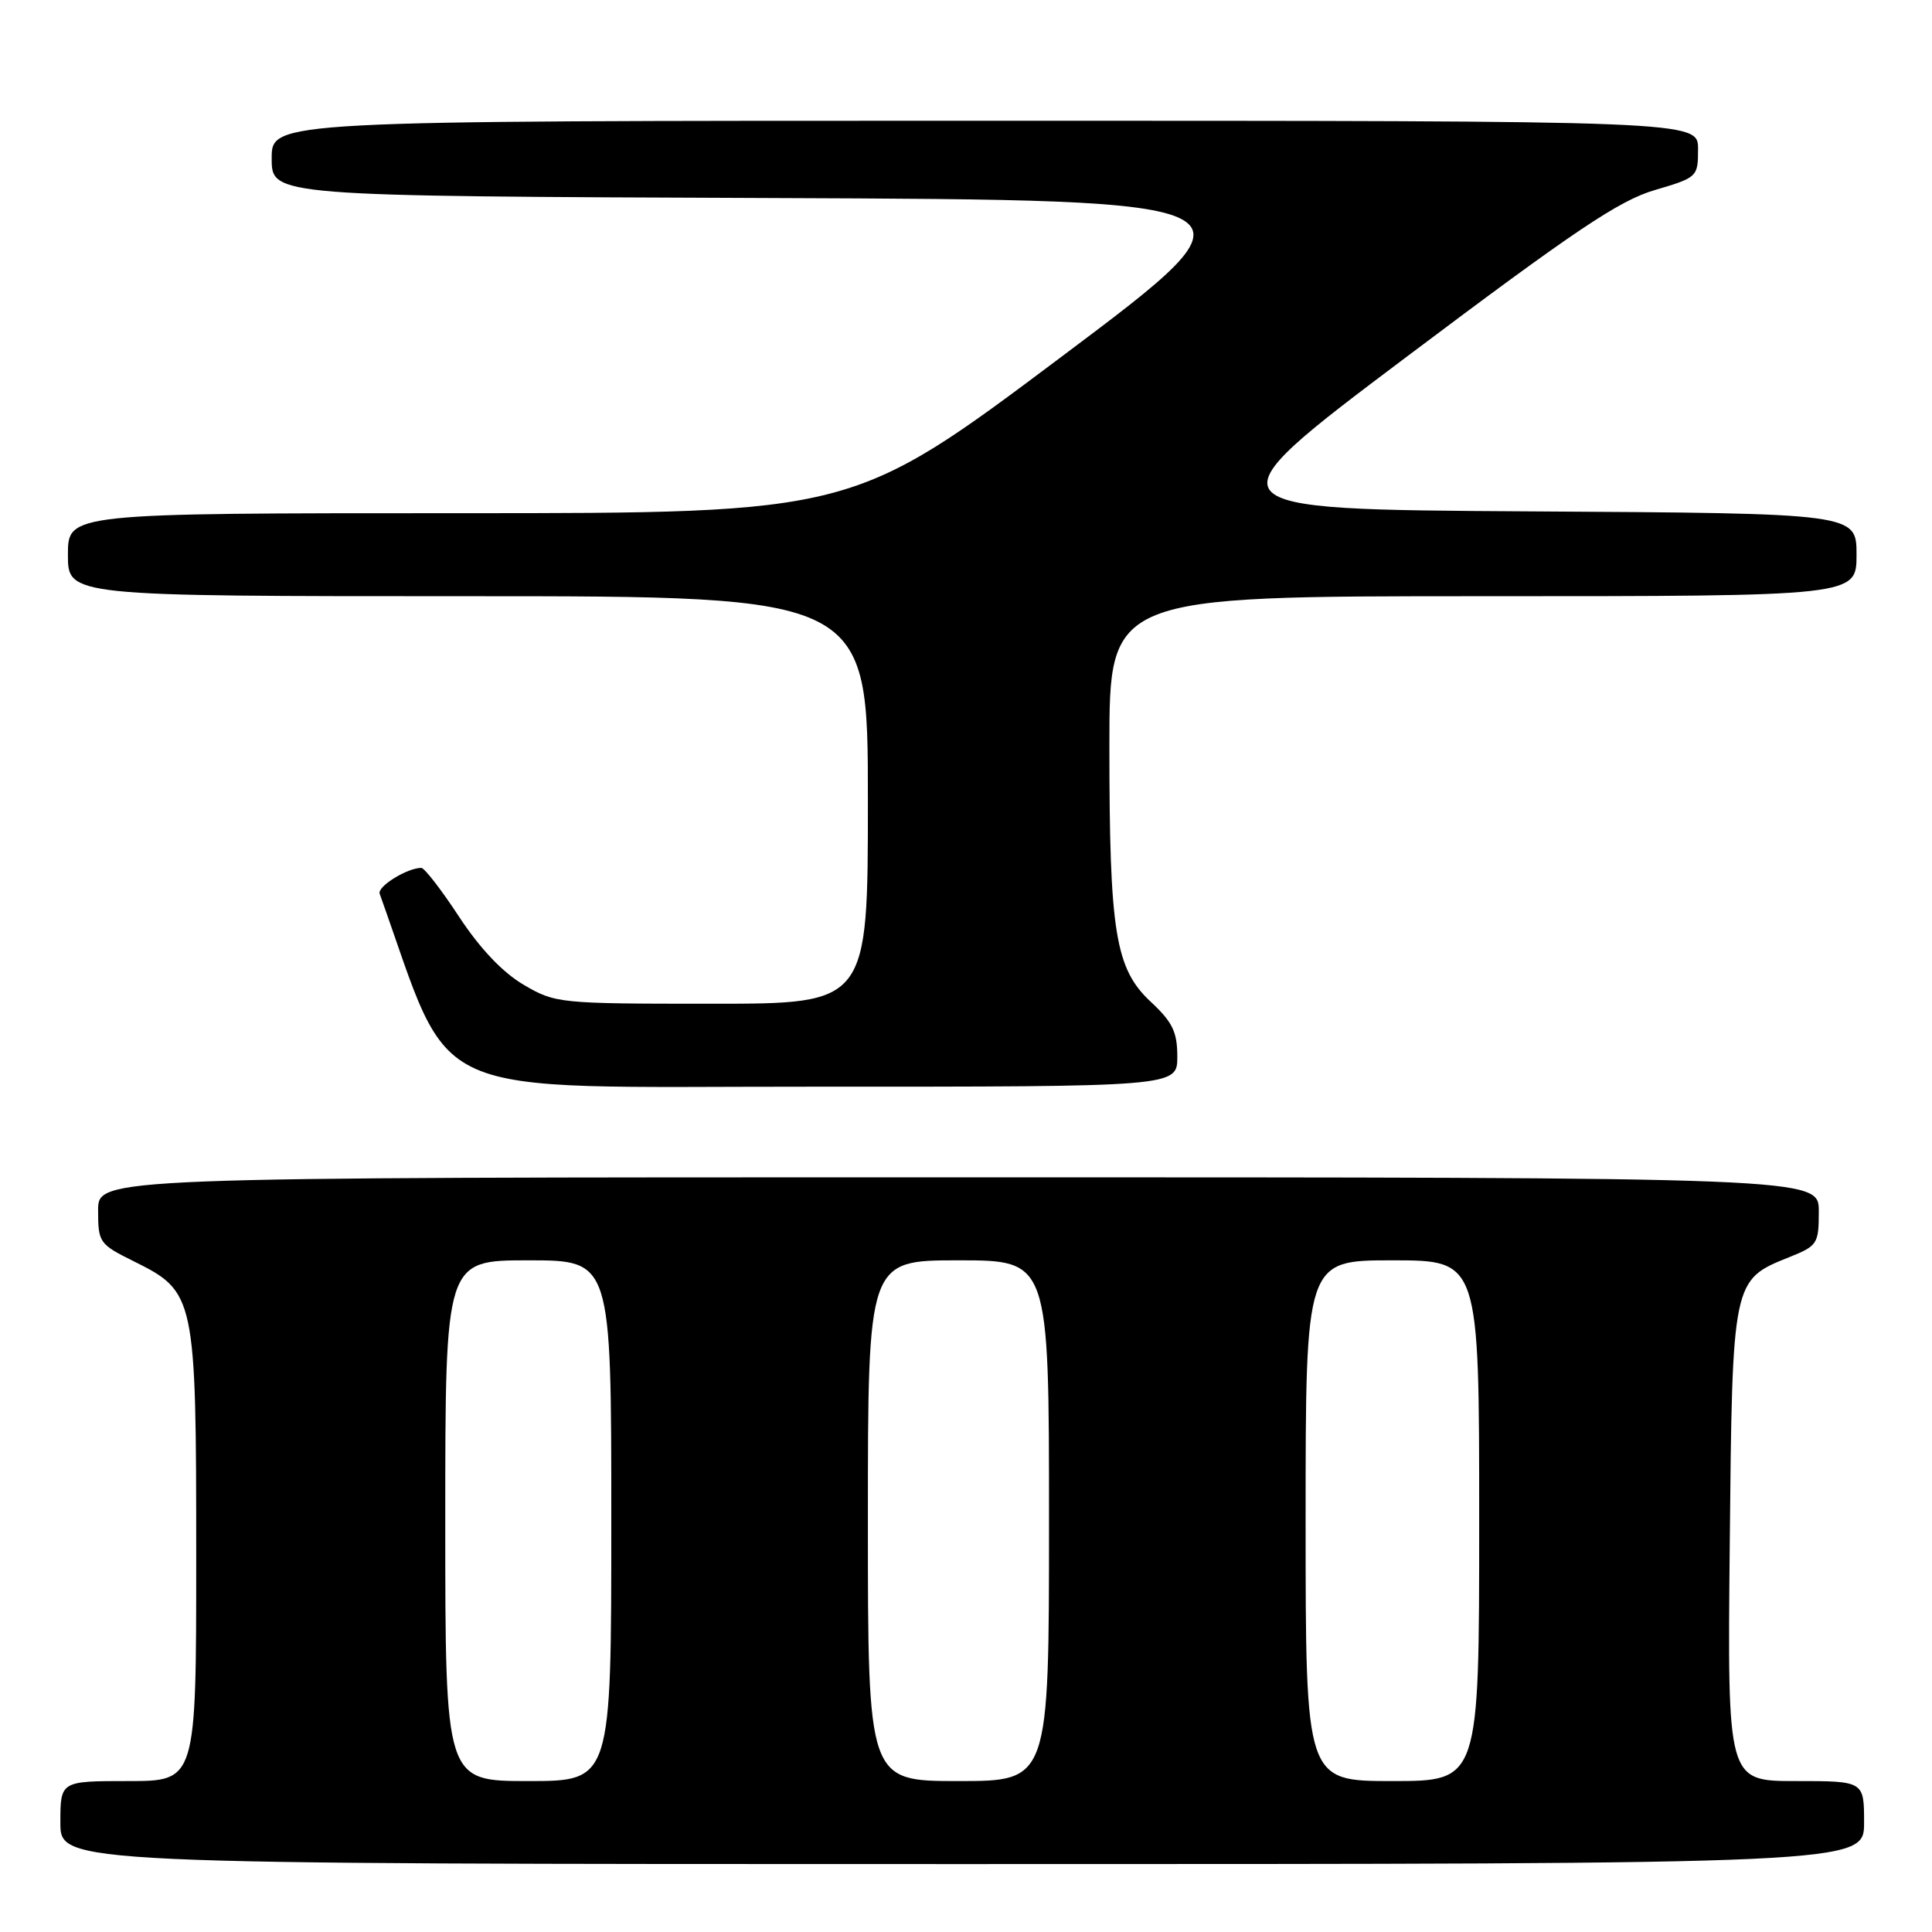 <?xml version="1.0" encoding="UTF-8" standalone="no"?>
<!DOCTYPE svg PUBLIC "-//W3C//DTD SVG 1.1//EN" "http://www.w3.org/Graphics/SVG/1.1/DTD/svg11.dtd" >
<svg xmlns="http://www.w3.org/2000/svg" xmlns:xlink="http://www.w3.org/1999/xlink" version="1.1" viewBox="0 0 256 256">
 <g >
 <path fill="currentColor"
d=" M 247.00 241.50 C 247.00 236.00 247.00 236.00 237.95 236.00 C 228.89 236.00 228.89 236.00 229.20 204.75 C 229.54 169.57 229.53 169.61 237.06 166.59 C 240.83 165.08 241.00 164.82 241.00 160.51 C 241.00 156.00 241.00 156.00 127.00 156.00 C 13.00 156.00 13.00 156.00 13.00 160.39 C 13.00 164.64 13.16 164.87 17.75 167.14 C 25.87 171.17 26.00 171.76 26.00 206.25 C 26.00 236.00 26.00 236.00 17.00 236.00 C 8.00 236.00 8.00 236.00 8.00 241.50 C 8.00 247.00 8.00 247.00 127.50 247.00 C 247.00 247.00 247.00 247.00 247.00 241.50 Z  M 156.00 140.01 C 156.00 136.74 155.37 135.44 152.50 132.76 C 147.78 128.37 147.00 123.57 147.00 98.86 C 147.00 79.00 147.00 79.00 196.50 79.00 C 246.00 79.00 246.00 79.00 246.00 73.51 C 246.00 68.02 246.00 68.02 202.75 67.76 C 159.50 67.50 159.50 67.50 186.50 47.19 C 208.64 30.54 214.53 26.58 219.25 25.19 C 224.92 23.52 225.00 23.45 225.00 19.75 C 225.00 16.00 225.00 16.00 130.50 16.00 C 36.00 16.00 36.00 16.00 36.00 20.99 C 36.00 25.99 36.00 25.99 102.17 26.24 C 168.34 26.50 168.34 26.50 140.68 47.25 C 113.02 68.00 113.02 68.00 61.01 68.00 C 9.00 68.00 9.00 68.00 9.00 73.50 C 9.00 79.00 9.00 79.00 62.00 79.00 C 115.00 79.00 115.00 79.00 115.00 106.00 C 115.00 133.00 115.00 133.00 94.34 133.00 C 74.08 133.00 73.59 132.95 69.39 130.49 C 66.61 128.86 63.61 125.70 60.84 121.49 C 58.50 117.92 56.24 115.00 55.83 115.00 C 53.95 115.00 49.96 117.47 50.31 118.43 C 60.29 146.27 55.13 143.97 107.75 143.99 C 156.00 144.00 156.00 144.00 156.00 140.01 Z  M 59.00 201.50 C 59.00 167.00 59.00 167.00 70.00 167.00 C 81.00 167.00 81.00 167.00 81.00 201.50 C 81.00 236.00 81.00 236.00 70.00 236.00 C 59.00 236.00 59.00 236.00 59.00 201.50 Z  M 115.00 201.50 C 115.00 167.00 115.00 167.00 127.00 167.00 C 139.00 167.00 139.00 167.00 139.00 201.50 C 139.00 236.00 139.00 236.00 127.00 236.00 C 115.00 236.00 115.00 236.00 115.00 201.50 Z  M 173.00 201.50 C 173.00 167.00 173.00 167.00 184.50 167.00 C 196.00 167.00 196.00 167.00 196.00 201.50 C 196.00 236.00 196.00 236.00 184.50 236.00 C 173.00 236.00 173.00 236.00 173.00 201.50 Z "/>
</g>
</svg>